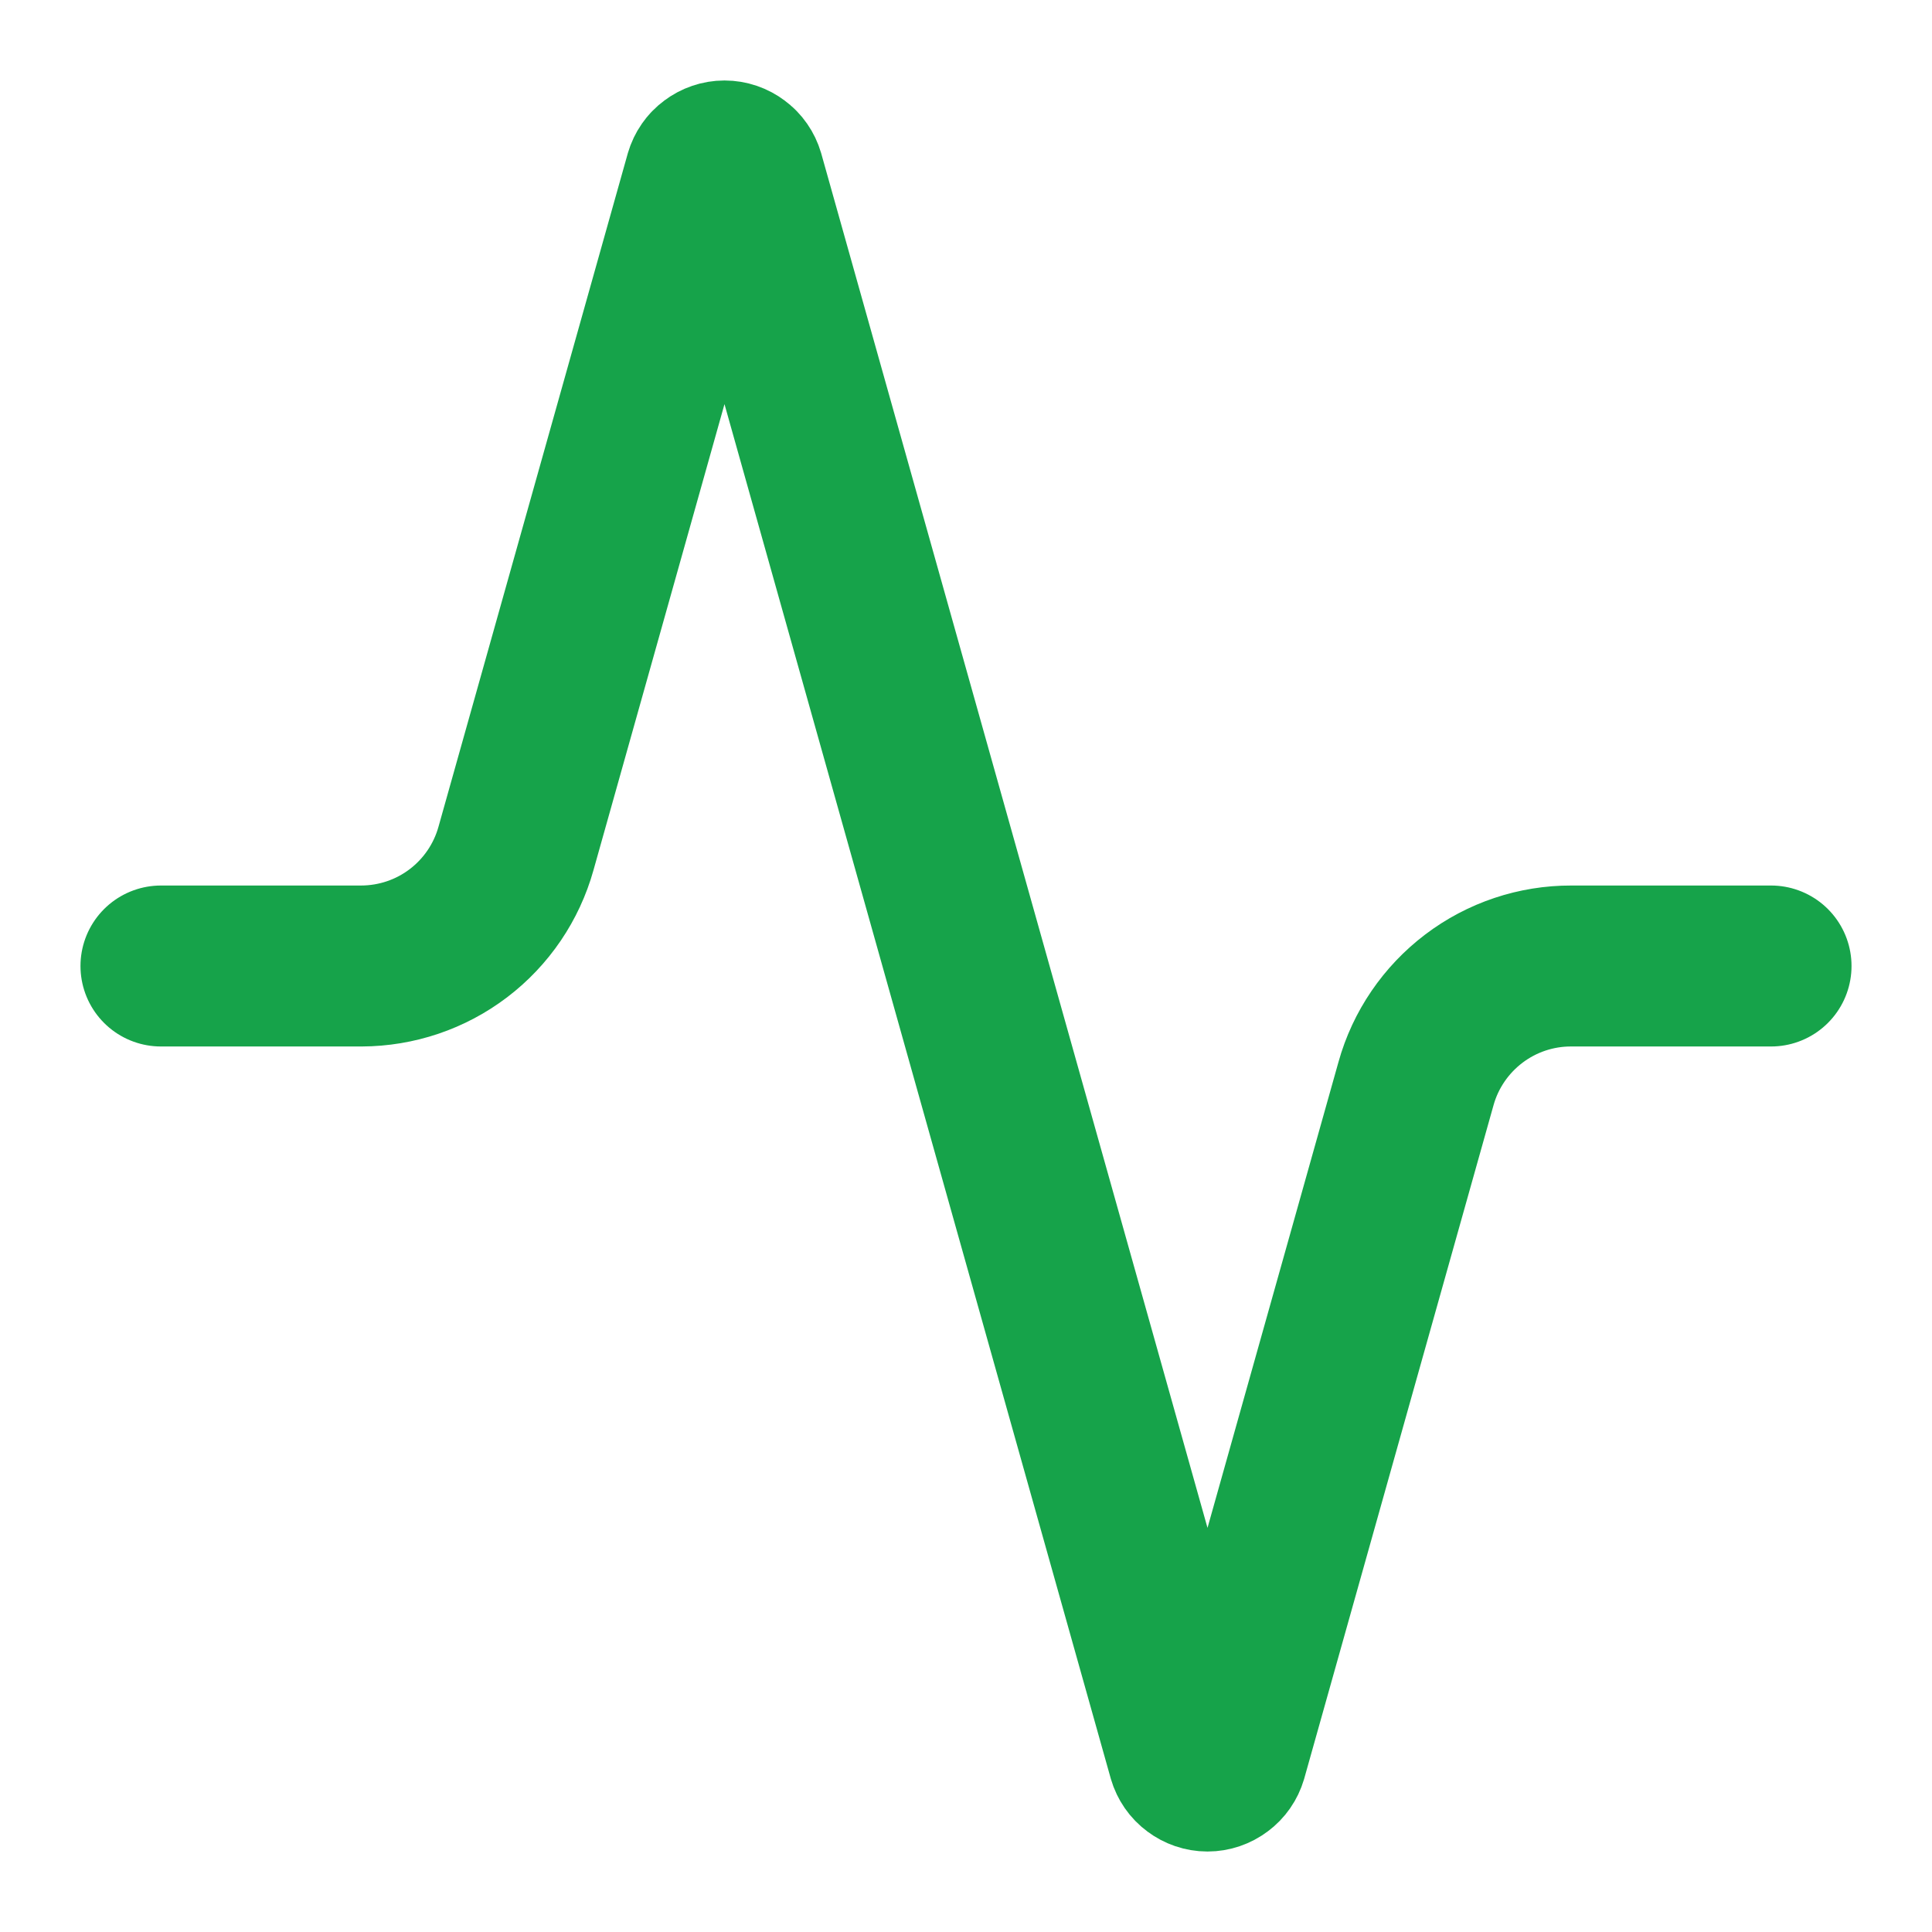 <svg width="16" height="16" viewBox="0 0 16 16" fill="none" xmlns="http://www.w3.org/2000/svg">
<path d="M14.667 8H13.013C12.722 7.999 12.438 8.094 12.206 8.27C11.974 8.446 11.805 8.693 11.727 8.973L10.16 14.547C10.15 14.581 10.129 14.612 10.1 14.633C10.071 14.655 10.036 14.667 10 14.667C9.964 14.667 9.929 14.655 9.9 14.633C9.871 14.612 9.85 14.581 9.84 14.547L6.16 1.453C6.15 1.419 6.129 1.388 6.1 1.367C6.071 1.345 6.036 1.333 6 1.333C5.964 1.333 5.929 1.345 5.9 1.367C5.871 1.388 5.85 1.419 5.84 1.453L4.273 7.027C4.195 7.306 4.028 7.552 3.797 7.728C3.566 7.904 3.284 7.999 2.993 8H1.333" stroke="#16A34A" stroke-width="1.333" stroke-linecap="round" stroke-linejoin="round"/>
</svg>

